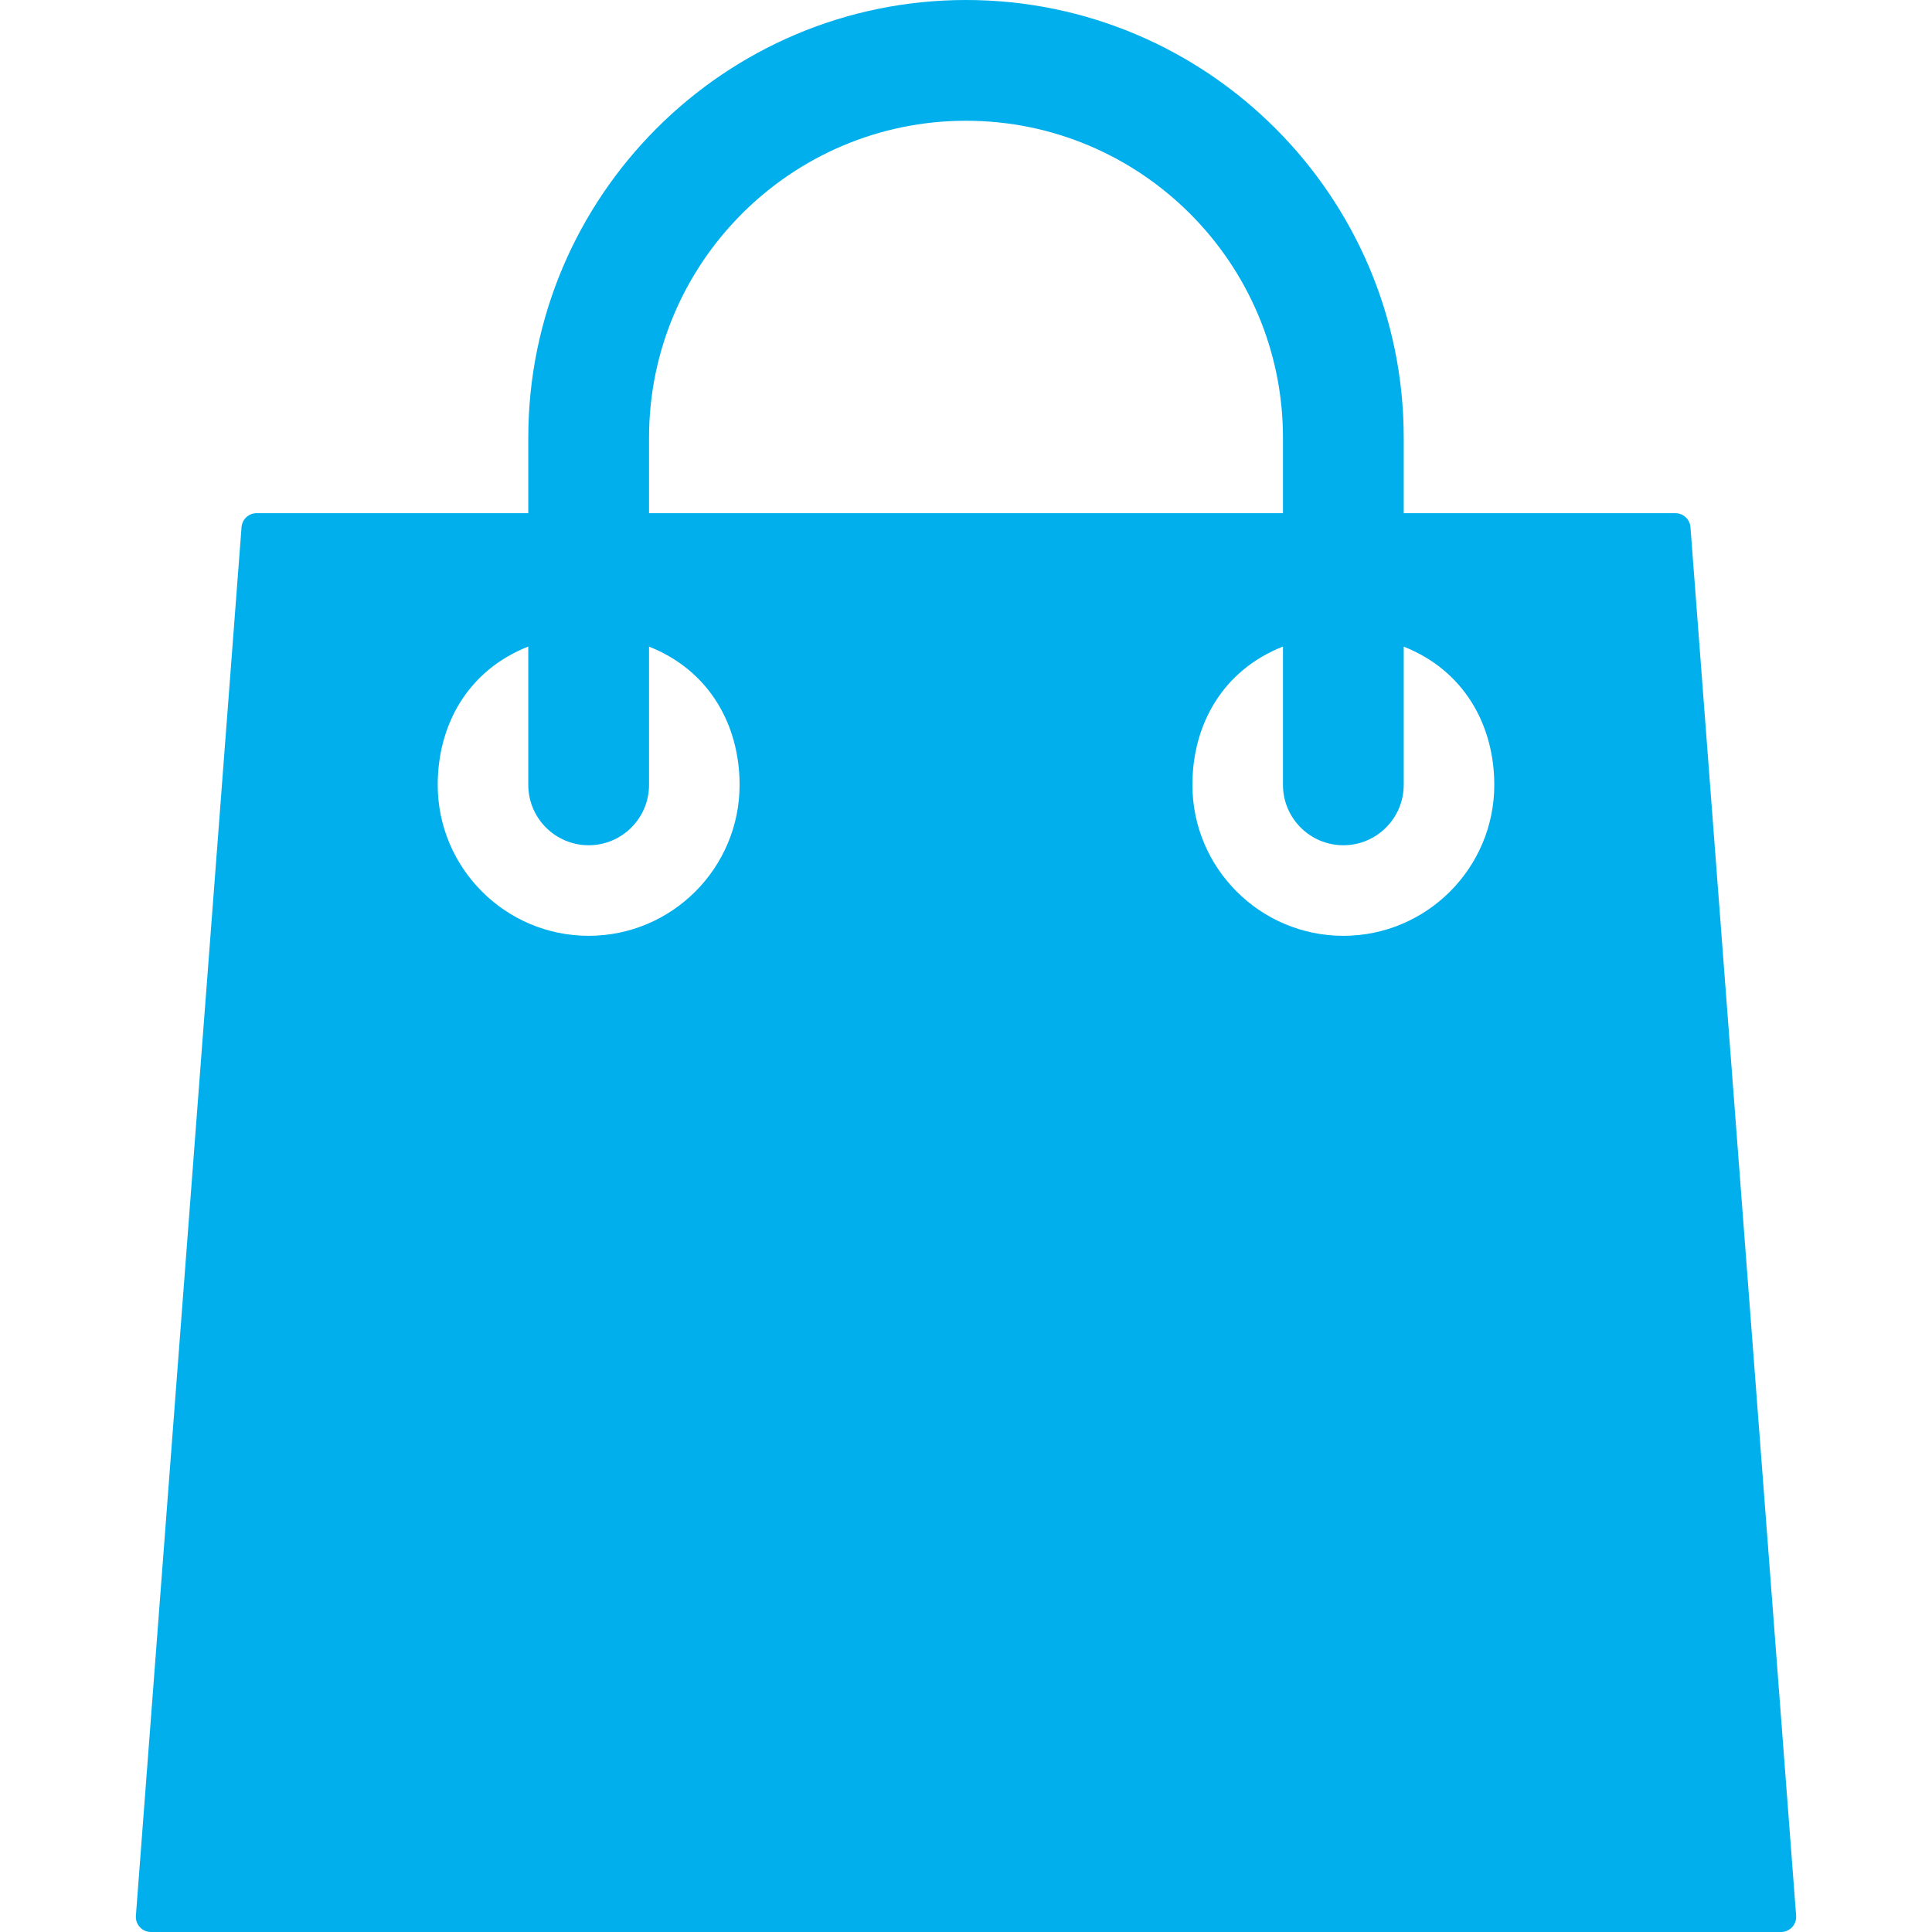 <?xml version="1.0" encoding="utf-8"?>
<!-- Generator: Adobe Illustrator 15.1.0, SVG Export Plug-In  -->
<!DOCTYPE svg PUBLIC "-//W3C//DTD SVG 1.1//EN" "http://www.w3.org/Graphics/SVG/1.1/DTD/svg11.dtd">
<svg version="1.1"
	 xmlns="http://www.w3.org/2000/svg" xmlns:xlink="http://www.w3.org/1999/xlink" xmlns:a="http://ns.adobe.com/AdobeSVGViewerExtensions/3.0/"
	 x="0px" y="0px" width="512px" height="512px" viewBox="-36 0 512 512" enable-background="new -36 0 512 512"
	 xml:space="preserve">
<defs>
</defs>
<path fill="#00AFEB" d="M411.988,139.696c-0.156-2.084-1.9-3.696-3.988-3.696h-72v-20c0-63.964-52.04-116-116-116
	S104,52.036,104,116v20H32c-2.088,0-3.832,1.612-3.988,3.696l-28,368c-0.084,1.104,0.296,2.204,1.056,3.02
	C1.822,511.536,2.888,512,4,512h432c1.112,0,2.176-0.464,2.932-1.28c0.759-0.813,1.144-1.912,1.06-3.02L411.988,139.696z M136,116
	c0-46.316,37.68-84,84-84c46.317,0,84,37.684,84,84v20H136V116z M120,248c-22.06,0-40-17.944-40-40c0-15.964,8-30.348,24-36.66V208
	c0,8.824,7.18,16,16,16s16-7.176,16-16v-36.636c16,6.312,24,20.804,24,36.636C160,230.056,142.06,248,120,248z M320,248
	c-22.062,0-40-17.944-40-40c0-15.964,8-30.348,24-36.66V208c0,8.824,7.183,16,16,16s16-7.176,16-16v-36.636
	c16,6.312,24,20.804,24,36.636C360,230.056,342.059,248,320,248z"/>
</svg>
